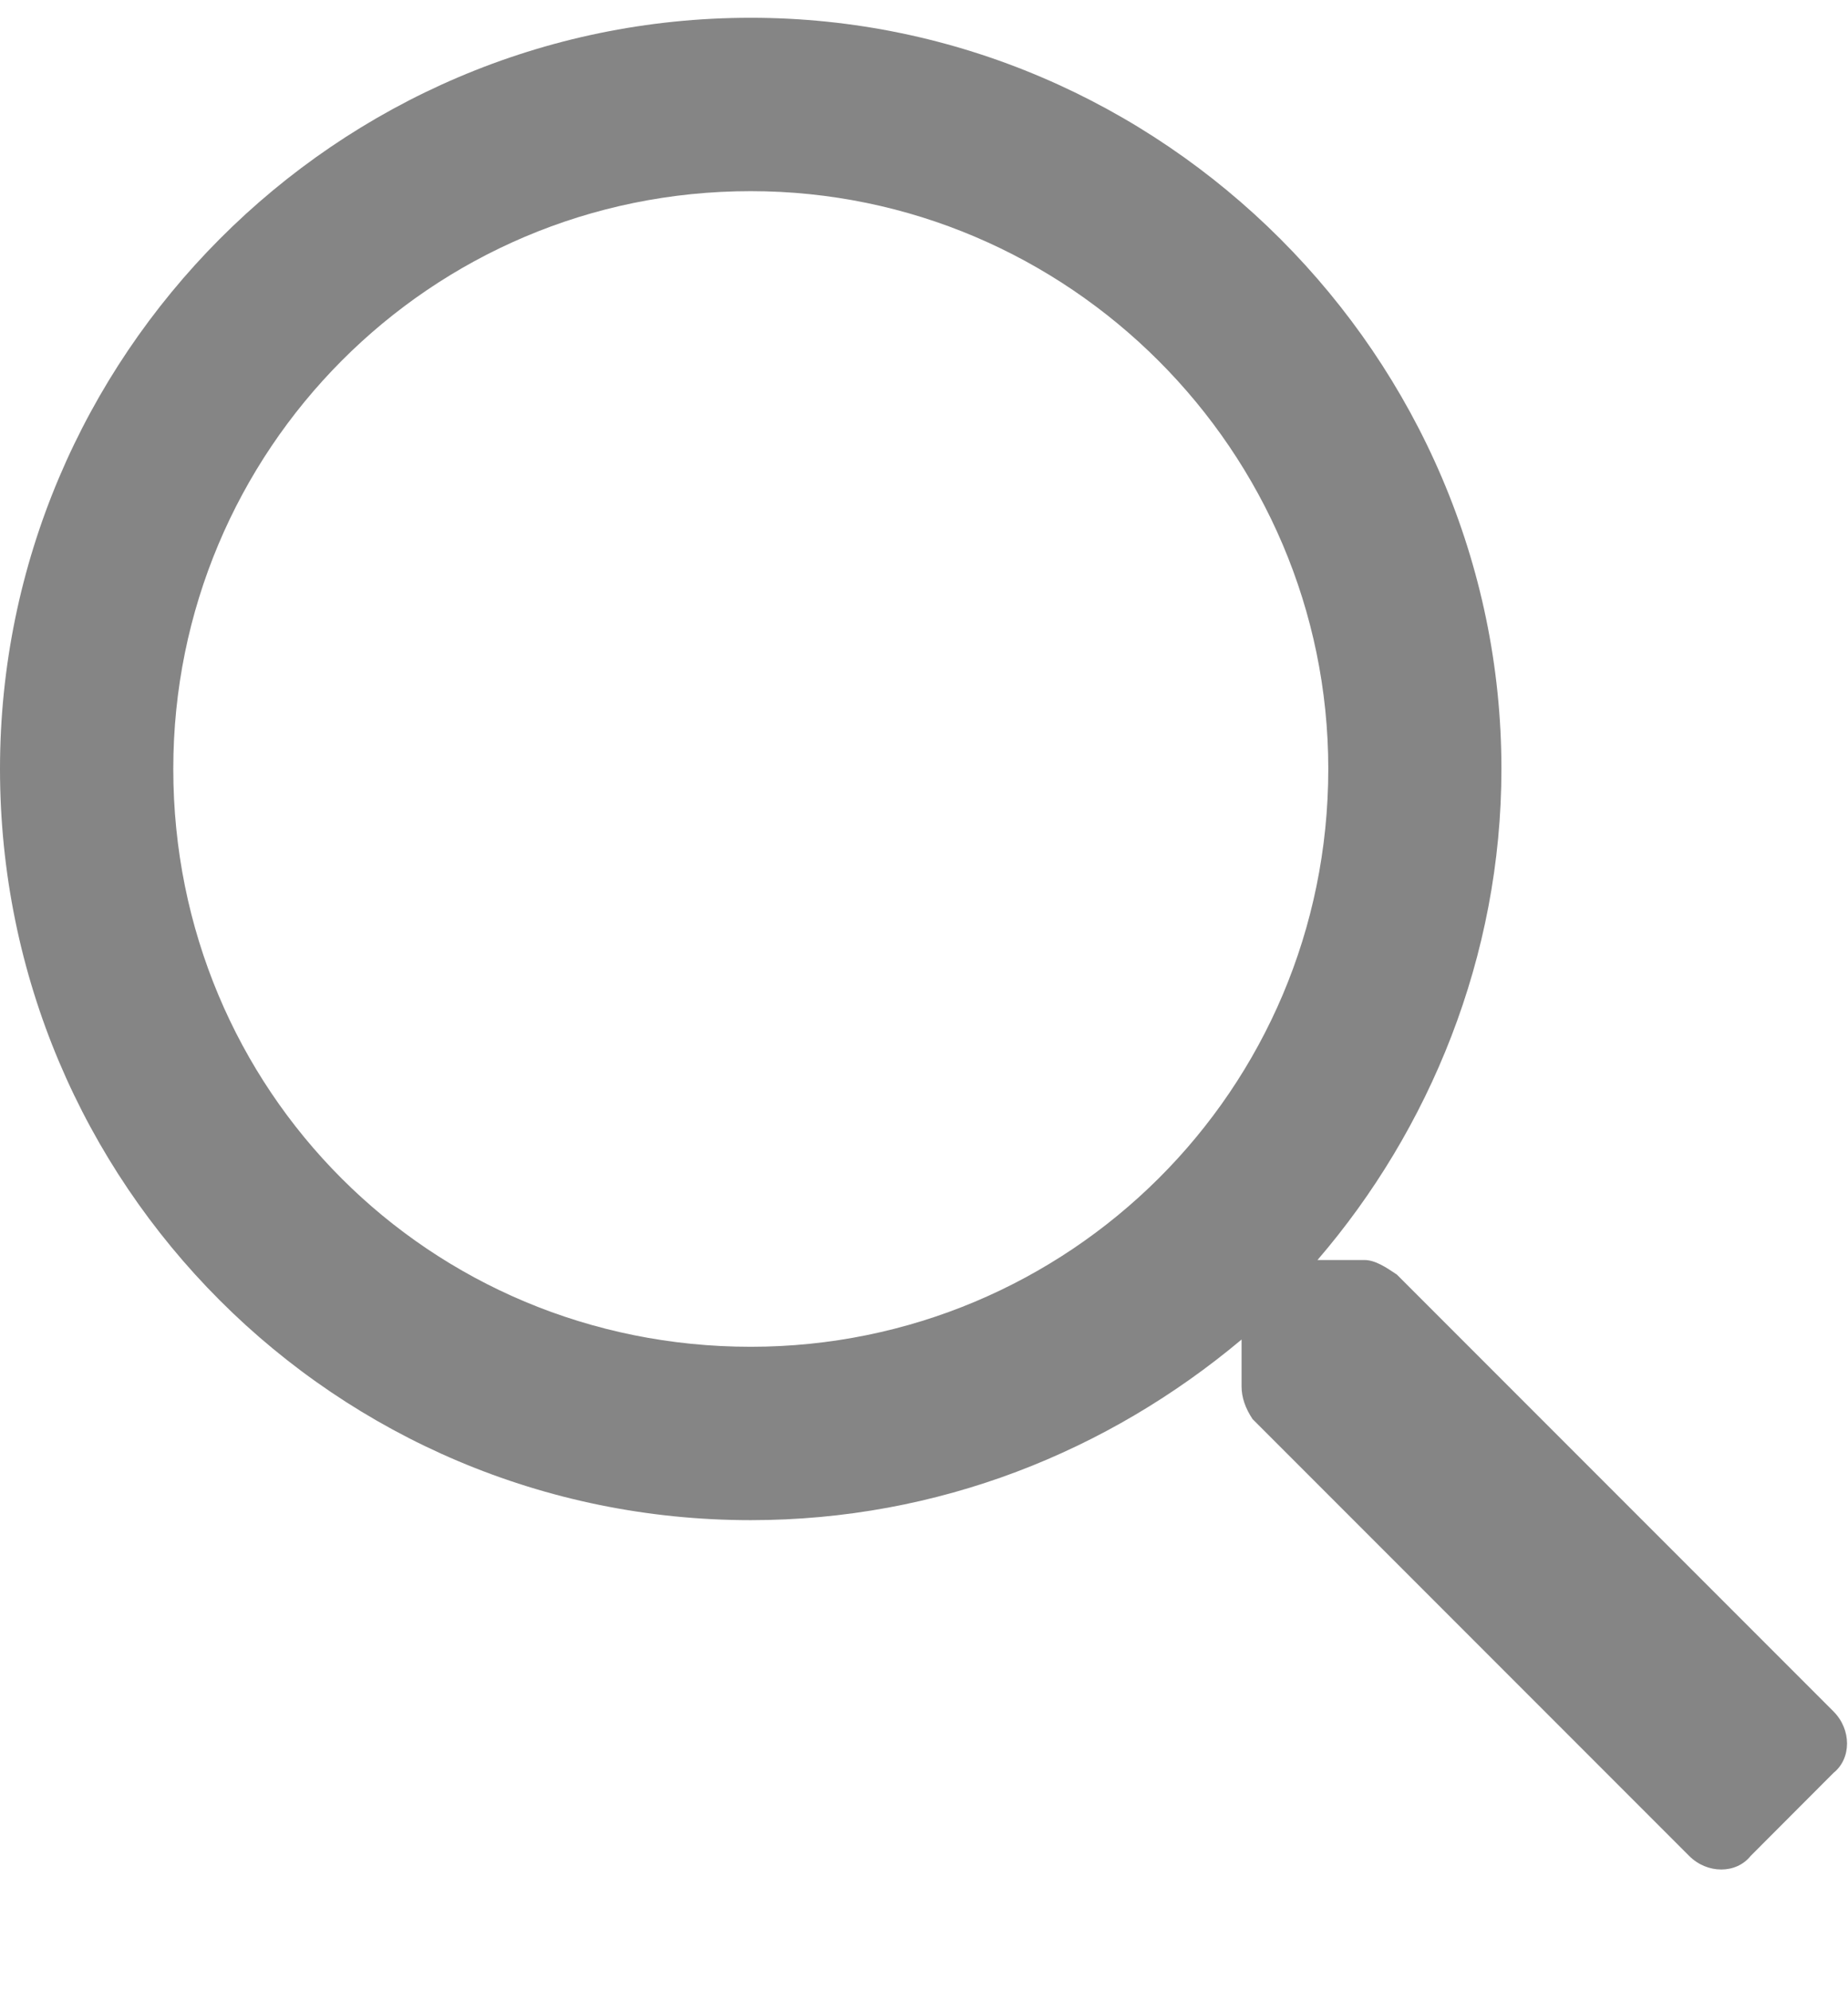 <svg width="13" height="14" viewBox="0 0 13 14" fill="none" xmlns="http://www.w3.org/2000/svg">
    <path d="M12.898 12.033L9.826 8.961C9.75 8.91 9.674 8.859 9.598 8.859H9.268C10.055 7.945 10.562 6.727 10.562 5.406C10.562 2.512 8.176 0.125 5.281 0.125C2.361 0.125 0 2.512 0 5.406C0 8.326 2.361 10.688 5.281 10.688C6.602 10.688 7.795 10.205 8.734 9.418V9.748C8.734 9.824 8.76 9.9 8.811 9.977L11.883 13.049C12.01 13.176 12.213 13.176 12.315 13.049L12.898 12.465C13.025 12.363 13.025 12.16 12.898 12.033ZM5.281 9.469C3.021 9.469 1.219 7.666 1.219 5.406C1.219 3.172 3.021 1.344 5.281 1.344C7.516 1.344 9.344 3.172 9.344 5.406C9.344 7.666 7.516 9.469 5.281 9.469Z" fill="black" fill-opacity="0.48"/>
</svg>
